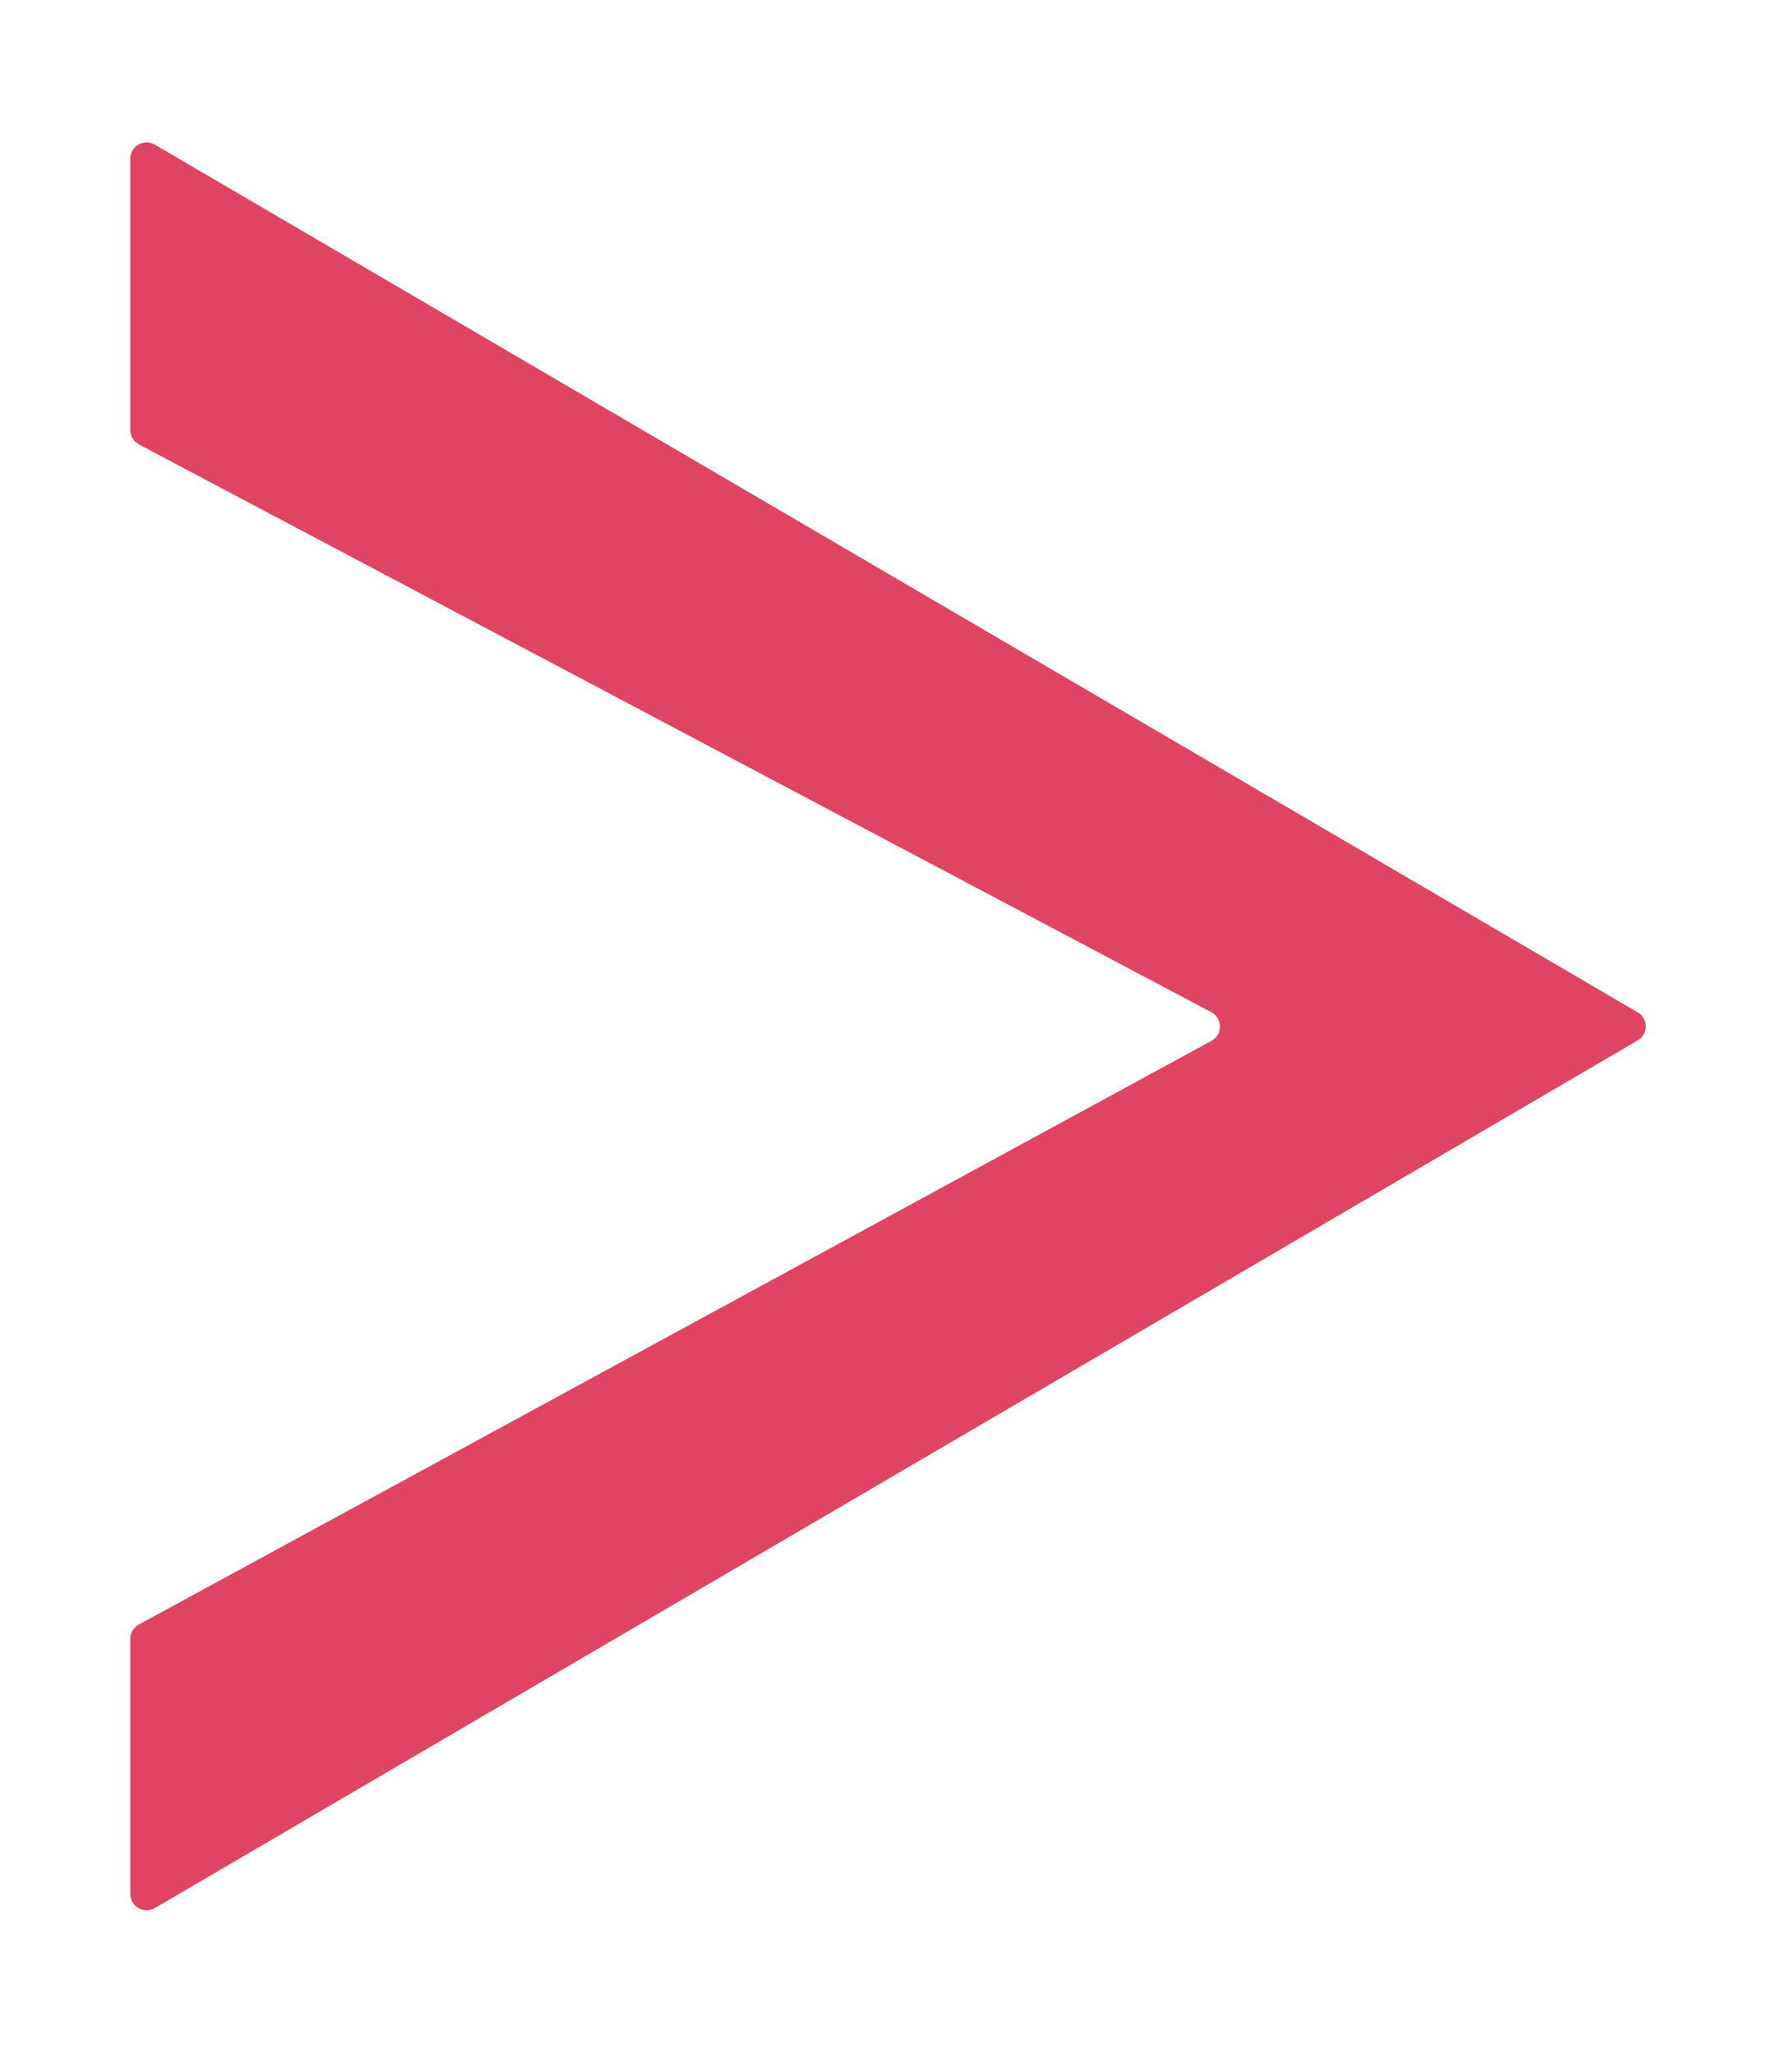 <svg width="55" height="63" viewBox="0 0 55 63" fill="none" xmlns="http://www.w3.org/2000/svg">
<g filter="url(#filter0_d_341_355)">
<path d="M50.262 27.932L4.753 54.56C4.419 54.755 4 54.514 4 54.128V46.297C4 46.114 4.1 45.946 4.261 45.858L37.182 27.945C37.532 27.755 37.529 27.251 37.177 27.064L4.266 9.641C4.102 9.554 4 9.384 4 9.199V0.872C4 0.486 4.419 0.245 4.753 0.44L50.262 27.068C50.592 27.262 50.592 27.738 50.262 27.932Z" fill="#E04463"/>
</g>
<defs>
<filter id="filter0_d_341_355" x="0" y="0.371" width="54.51" height="62.258" filterUnits="userSpaceOnUse" color-interpolation-filters="sRGB">
<feFlood flood-opacity="0" result="BackgroundImageFix"/>
<feColorMatrix in="SourceAlpha" type="matrix" values="0 0 0 0 0 0 0 0 0 0 0 0 0 0 0 0 0 0 127 0" result="hardAlpha"/>
<feOffset dy="4"/>
<feGaussianBlur stdDeviation="2"/>
<feComposite in2="hardAlpha" operator="out"/>
<feColorMatrix type="matrix" values="0 0 0 0 0 0 0 0 0 0 0 0 0 0 0 0 0 0 0.25 0"/>
<feBlend mode="normal" in2="BackgroundImageFix" result="effect1_dropShadow_341_355"/>
<feBlend mode="normal" in="SourceGraphic" in2="effect1_dropShadow_341_355" result="shape"/>
</filter>
</defs>
</svg>
